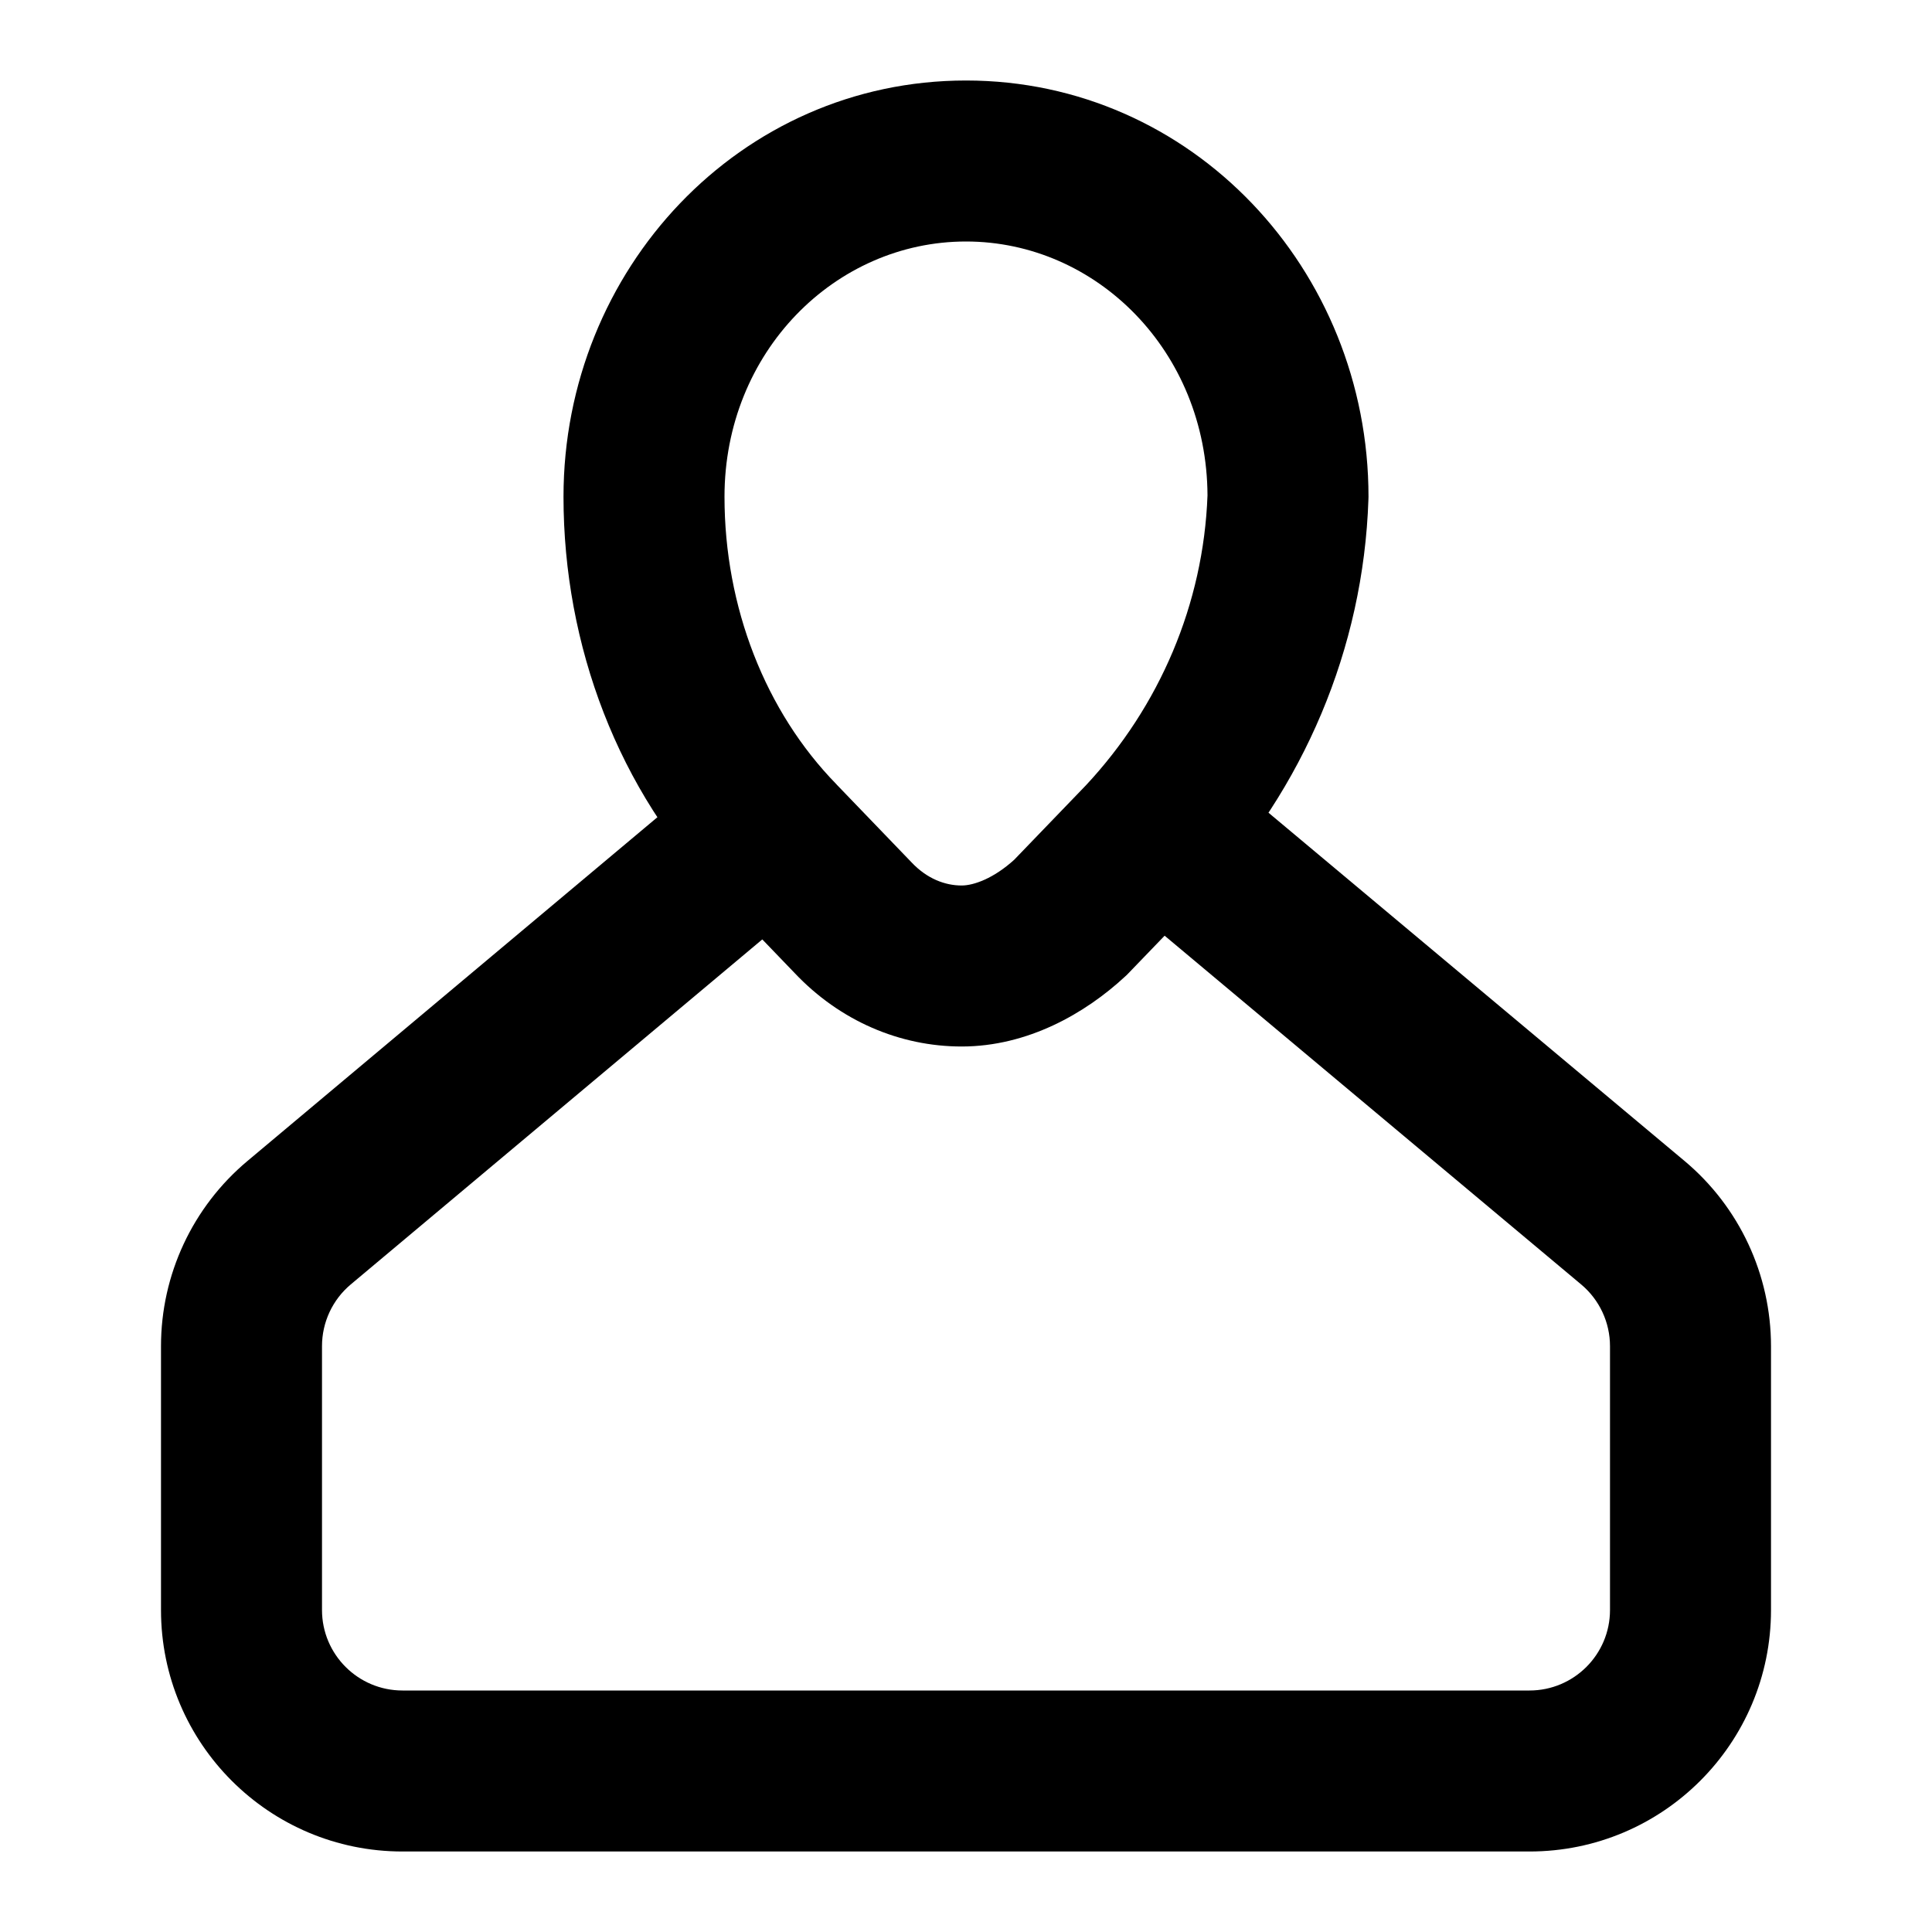 <svg  viewBox="0 0 24 24" fill="none" xmlns="http://www.w3.org/2000/svg">
<path fill-rule="evenodd" clip-rule="evenodd" d="M13.723 9.697C14.078 9.273 14.708 9.217 15.132 9.572L20.926 14.422C21.607 14.992 22 15.835 22 16.723V20C22 21.657 20.657 23 19 23H5C3.343 23 2 21.657 2 20V16.722C2 15.834 2.393 14.993 3.073 14.423L8.858 9.572C9.281 9.218 9.911 9.273 10.266 9.696C10.621 10.119 10.566 10.75 10.143 11.105L4.358 15.955C4.131 16.145 4 16.426 4 16.722V20C4 20.552 4.448 21 5 21H19C19.552 21 20 20.552 20 20V16.723C20 16.427 19.869 16.146 19.642 15.956L13.848 11.105C13.425 10.751 13.369 10.12 13.723 9.697Z" fill="black"/>
<path fill-rule="evenodd" clip-rule="evenodd" d="M12 3C10.375 3 9 4.372 9 6.171C9 7.541 9.508 8.84 10.391 9.743L10.396 9.749L11.323 10.712C11.517 10.918 11.742 11 11.946 11C12.096 11 12.343 10.912 12.598 10.681L13.491 9.754C14.405 8.774 14.95 7.504 15 6.154C14.992 4.363 13.62 3 12 3ZM7 6.171C7 3.347 9.193 1 12 1C14.807 1 17 3.347 17 6.171C17 6.182 17 6.193 16.999 6.204C16.937 8.062 16.188 9.799 14.947 11.125L14.937 11.136L14.018 12.09C14.005 12.104 13.992 12.117 13.978 12.129C13.483 12.589 12.765 13 11.946 13C11.179 13 10.433 12.682 9.871 12.087L8.958 11.138C7.68 9.83 7 8.016 7 6.171Z" fill="black"/>
</svg>
